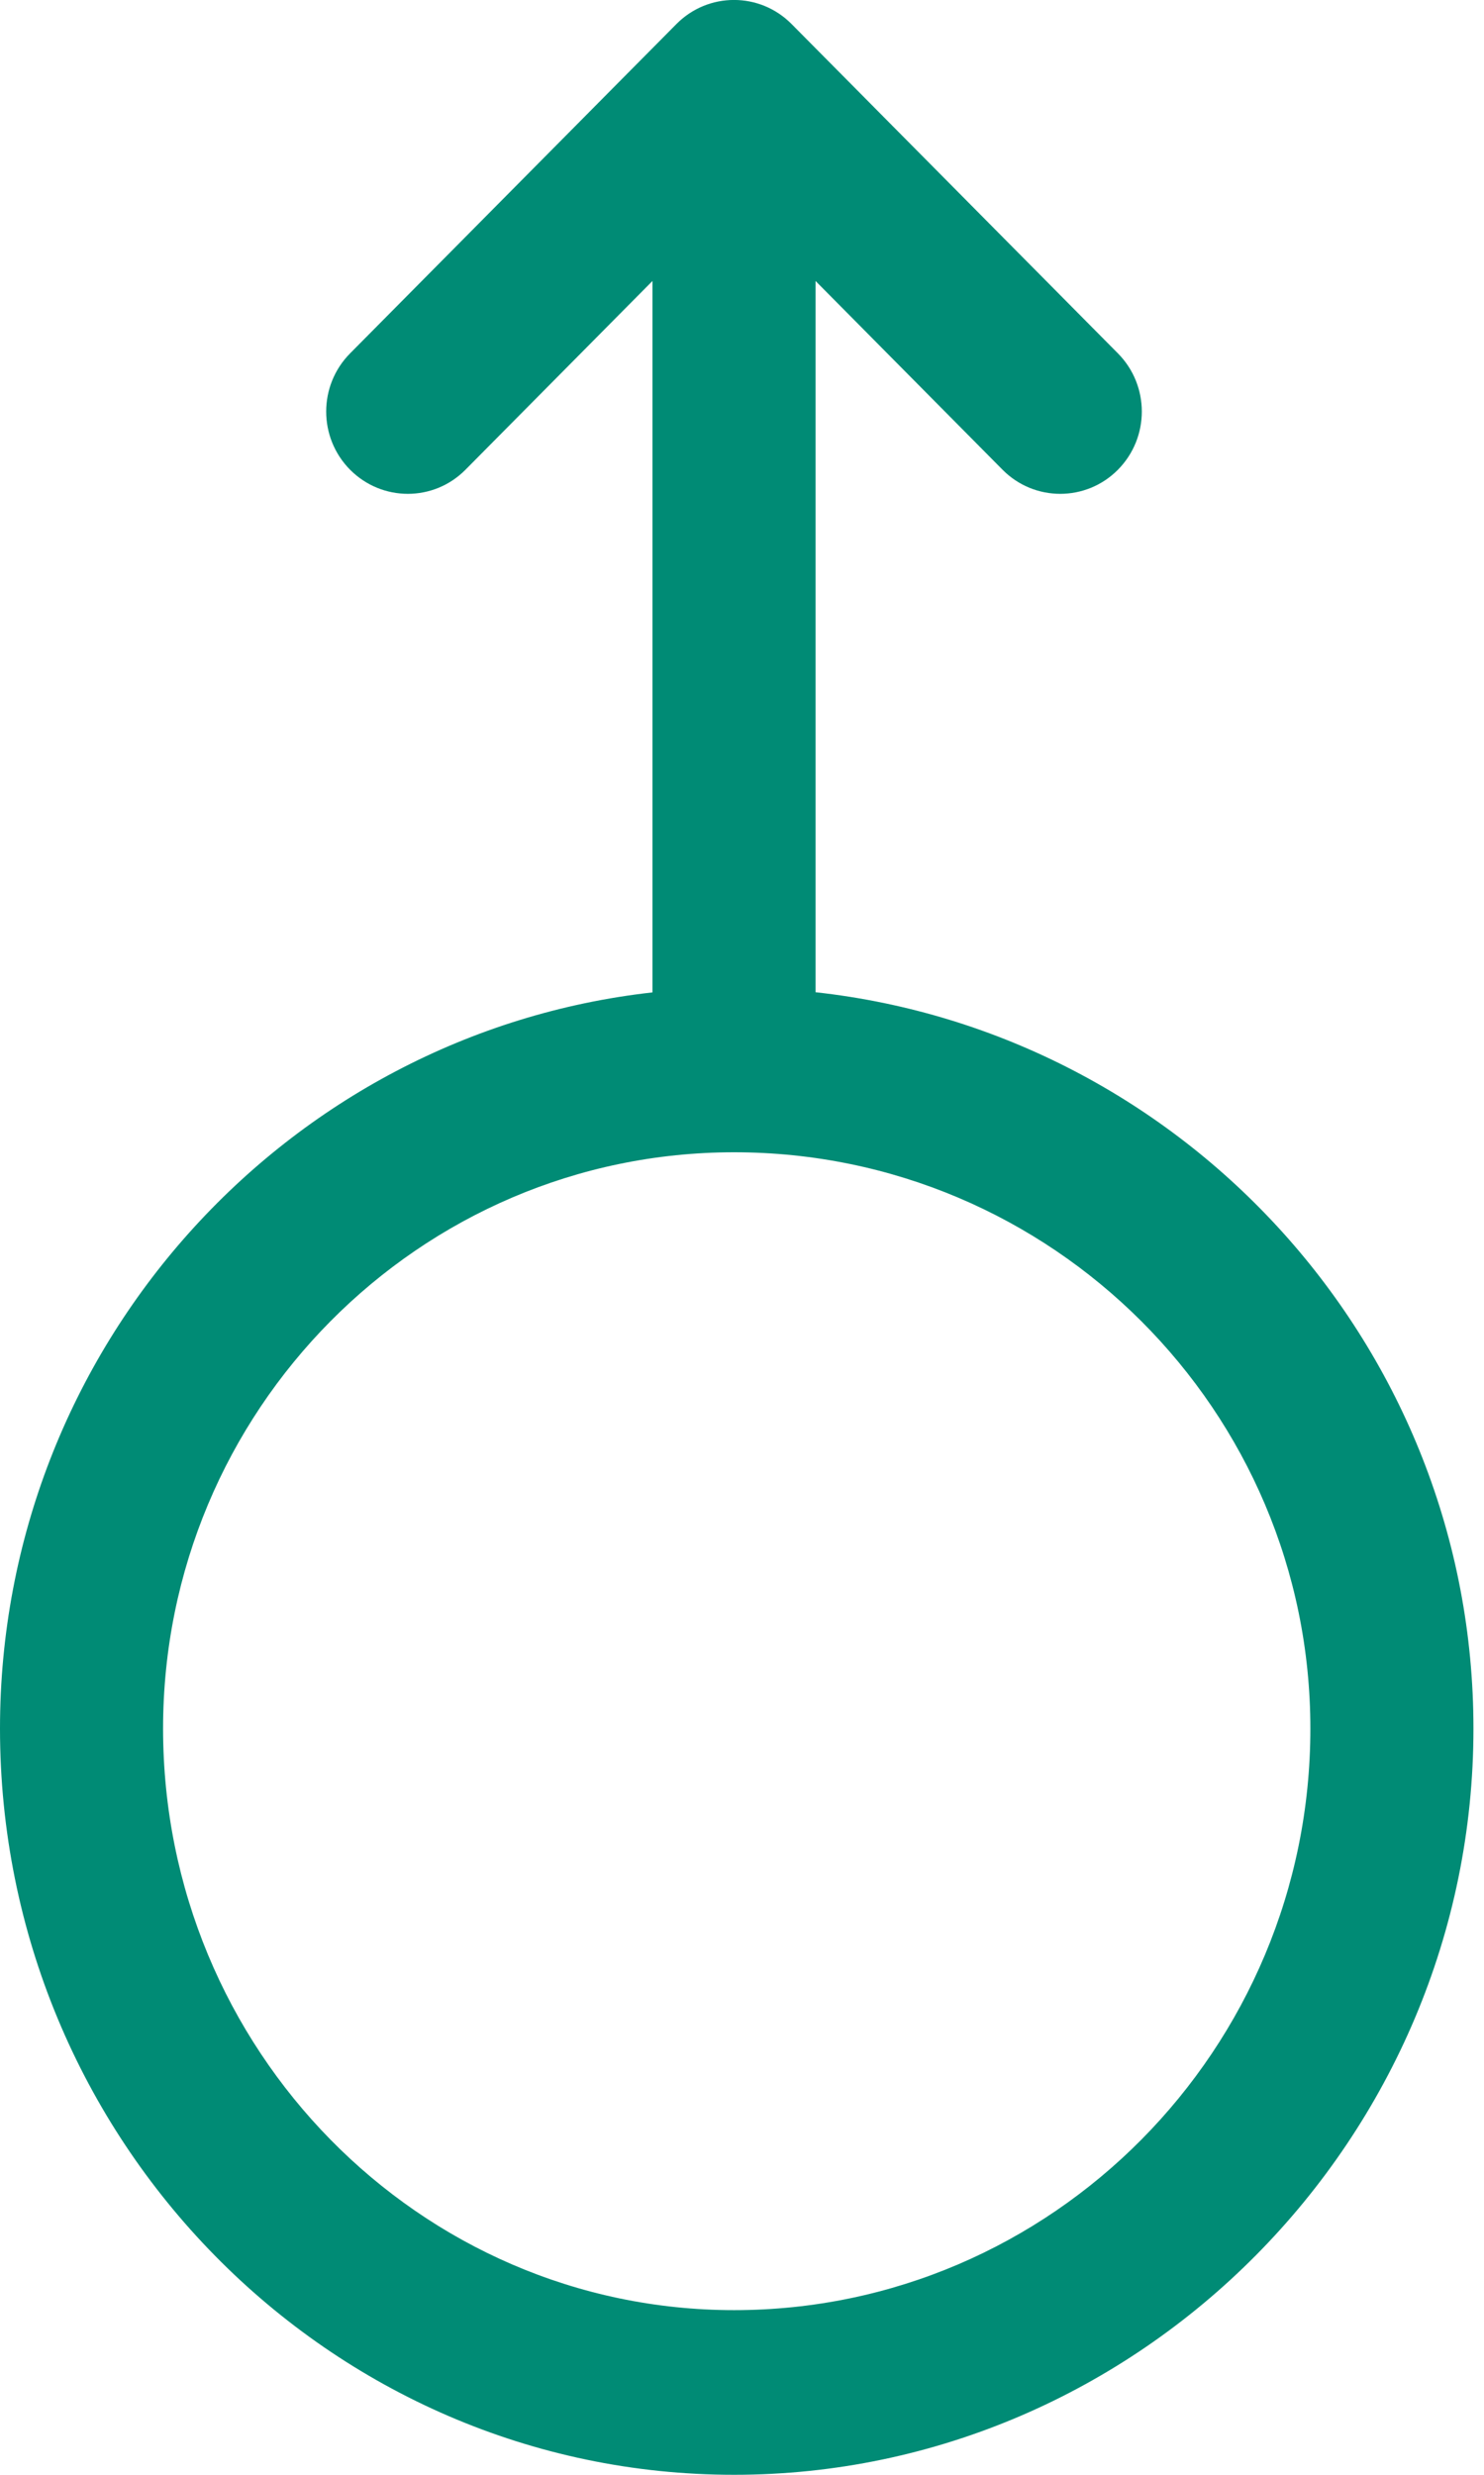 <svg width="9" height="15" viewBox="0 0 9 15" fill="none" xmlns="http://www.w3.org/2000/svg">
<path d="M4.946 6.014V1.703L6.08 2.847C6.273 3.042 6.587 3.042 6.78 2.847C6.973 2.652 6.973 2.337 6.78 2.142L4.801 0.146C4.608 -0.049 4.295 -0.049 4.102 0.146L2.123 2.142C1.93 2.337 1.93 2.652 2.123 2.847C2.317 3.042 2.63 3.042 2.823 2.847L3.957 1.703V6.015C1.734 6.264 0 8.17 0 10.477C0 12.971 1.997 15 4.452 15C6.913 15 8.936 12.959 8.936 10.477C8.936 8.168 7.187 6.261 4.946 6.014ZM4.452 14.002C2.542 14.002 0.989 12.421 0.989 10.477C0.989 8.551 2.542 6.984 4.452 6.984C6.379 6.984 7.947 8.551 7.947 10.477C7.947 12.421 6.379 14.002 4.452 14.002Z" fill="#008B75"/>
</svg>
